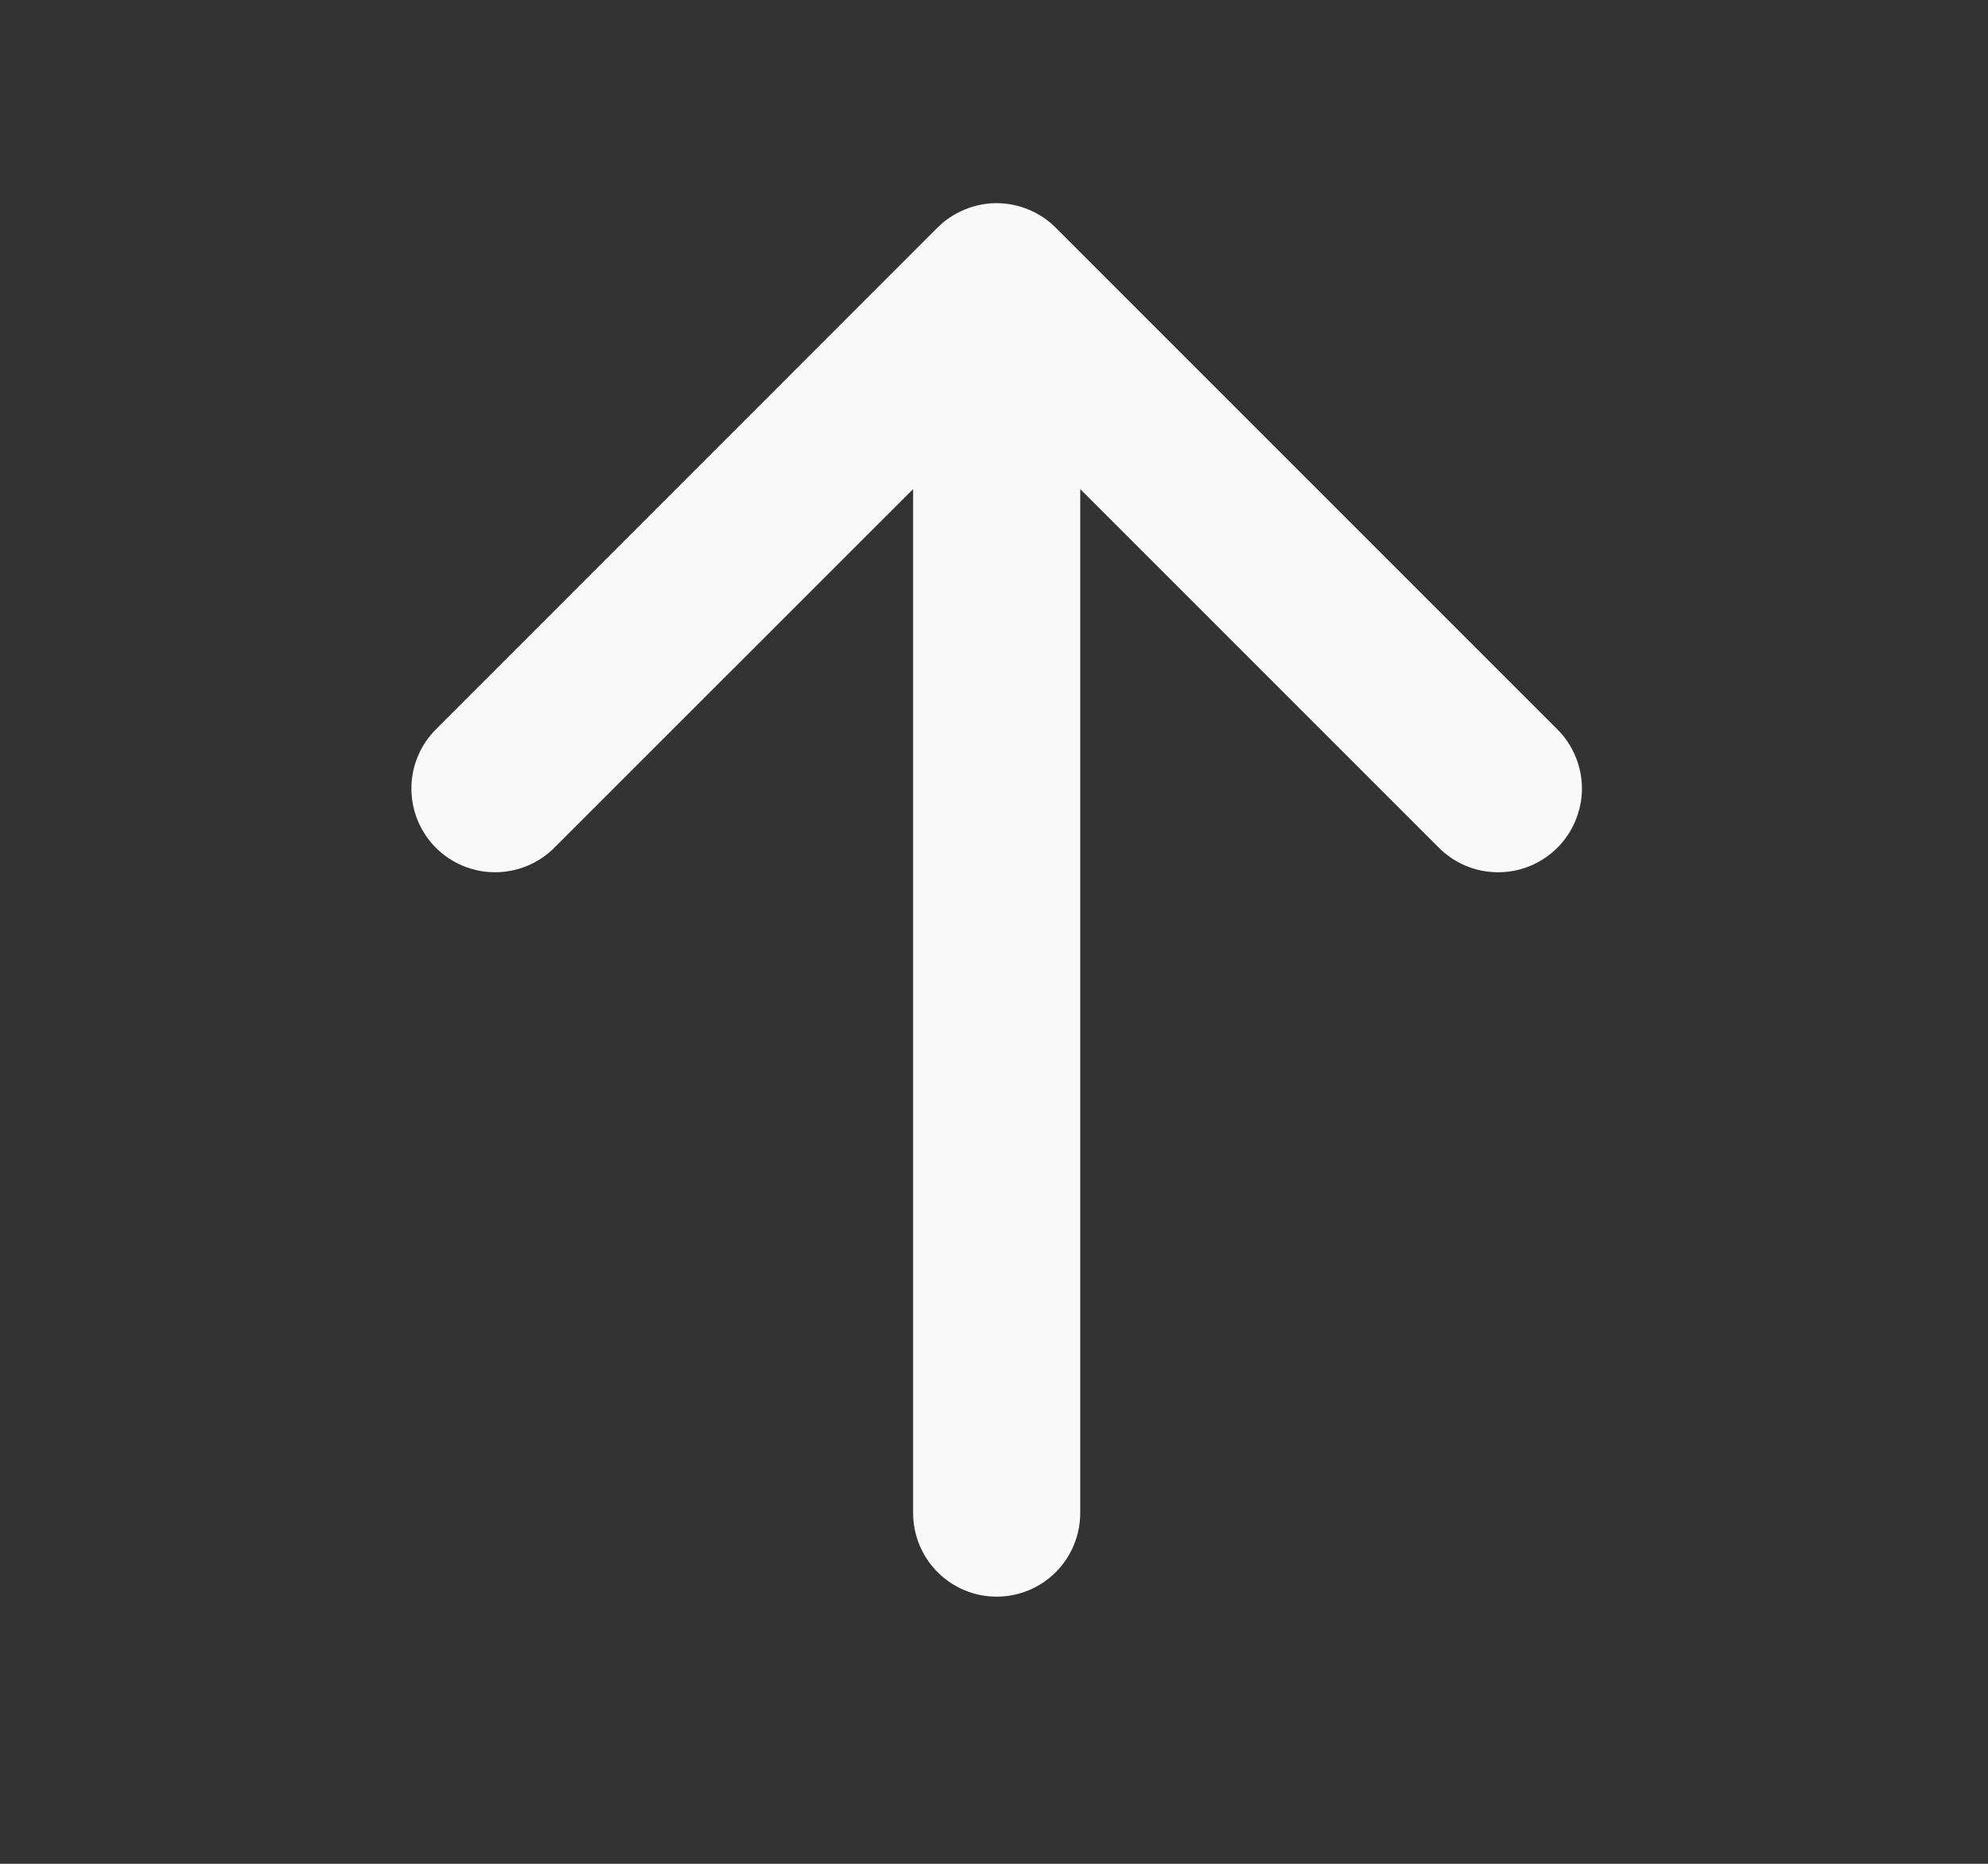 <svg width="16" height="15" viewBox="0 0 16 15" fill="none" xmlns="http://www.w3.org/2000/svg">
<rect x="0" y="0" width="16" height="15" fill="#333333" stroke="none"/>
<path d="M12.534 6.823C12.471 6.885 12.397 6.935 12.315 6.969C12.233 7.003 12.146 7.02 12.057 7.02C11.969 7.02 11.881 7.003 11.799 6.969C11.717 6.935 11.643 6.885 11.581 6.823L8.694 3.936V12.177C8.694 12.355 8.623 12.527 8.497 12.653C8.371 12.779 8.2 12.85 8.021 12.85C7.843 12.85 7.672 12.779 7.546 12.653C7.42 12.527 7.349 12.355 7.349 12.177L7.349 3.936L4.461 6.823C4.335 6.949 4.163 7.02 3.984 7.02C3.806 7.02 3.634 6.949 3.508 6.823C3.382 6.696 3.311 6.525 3.311 6.346C3.311 6.167 3.382 5.996 3.508 5.87L7.544 1.833C7.607 1.77 7.681 1.721 7.763 1.687C7.845 1.653 7.932 1.635 8.021 1.635C8.109 1.635 8.197 1.653 8.279 1.687C8.361 1.721 8.435 1.77 8.497 1.833L12.534 5.87C12.597 5.932 12.646 6.006 12.68 6.088C12.714 6.17 12.732 6.257 12.732 6.346C12.732 6.435 12.714 6.522 12.68 6.604C12.646 6.686 12.597 6.76 12.534 6.823Z" fill="#F9F9F9"/>
</svg>
